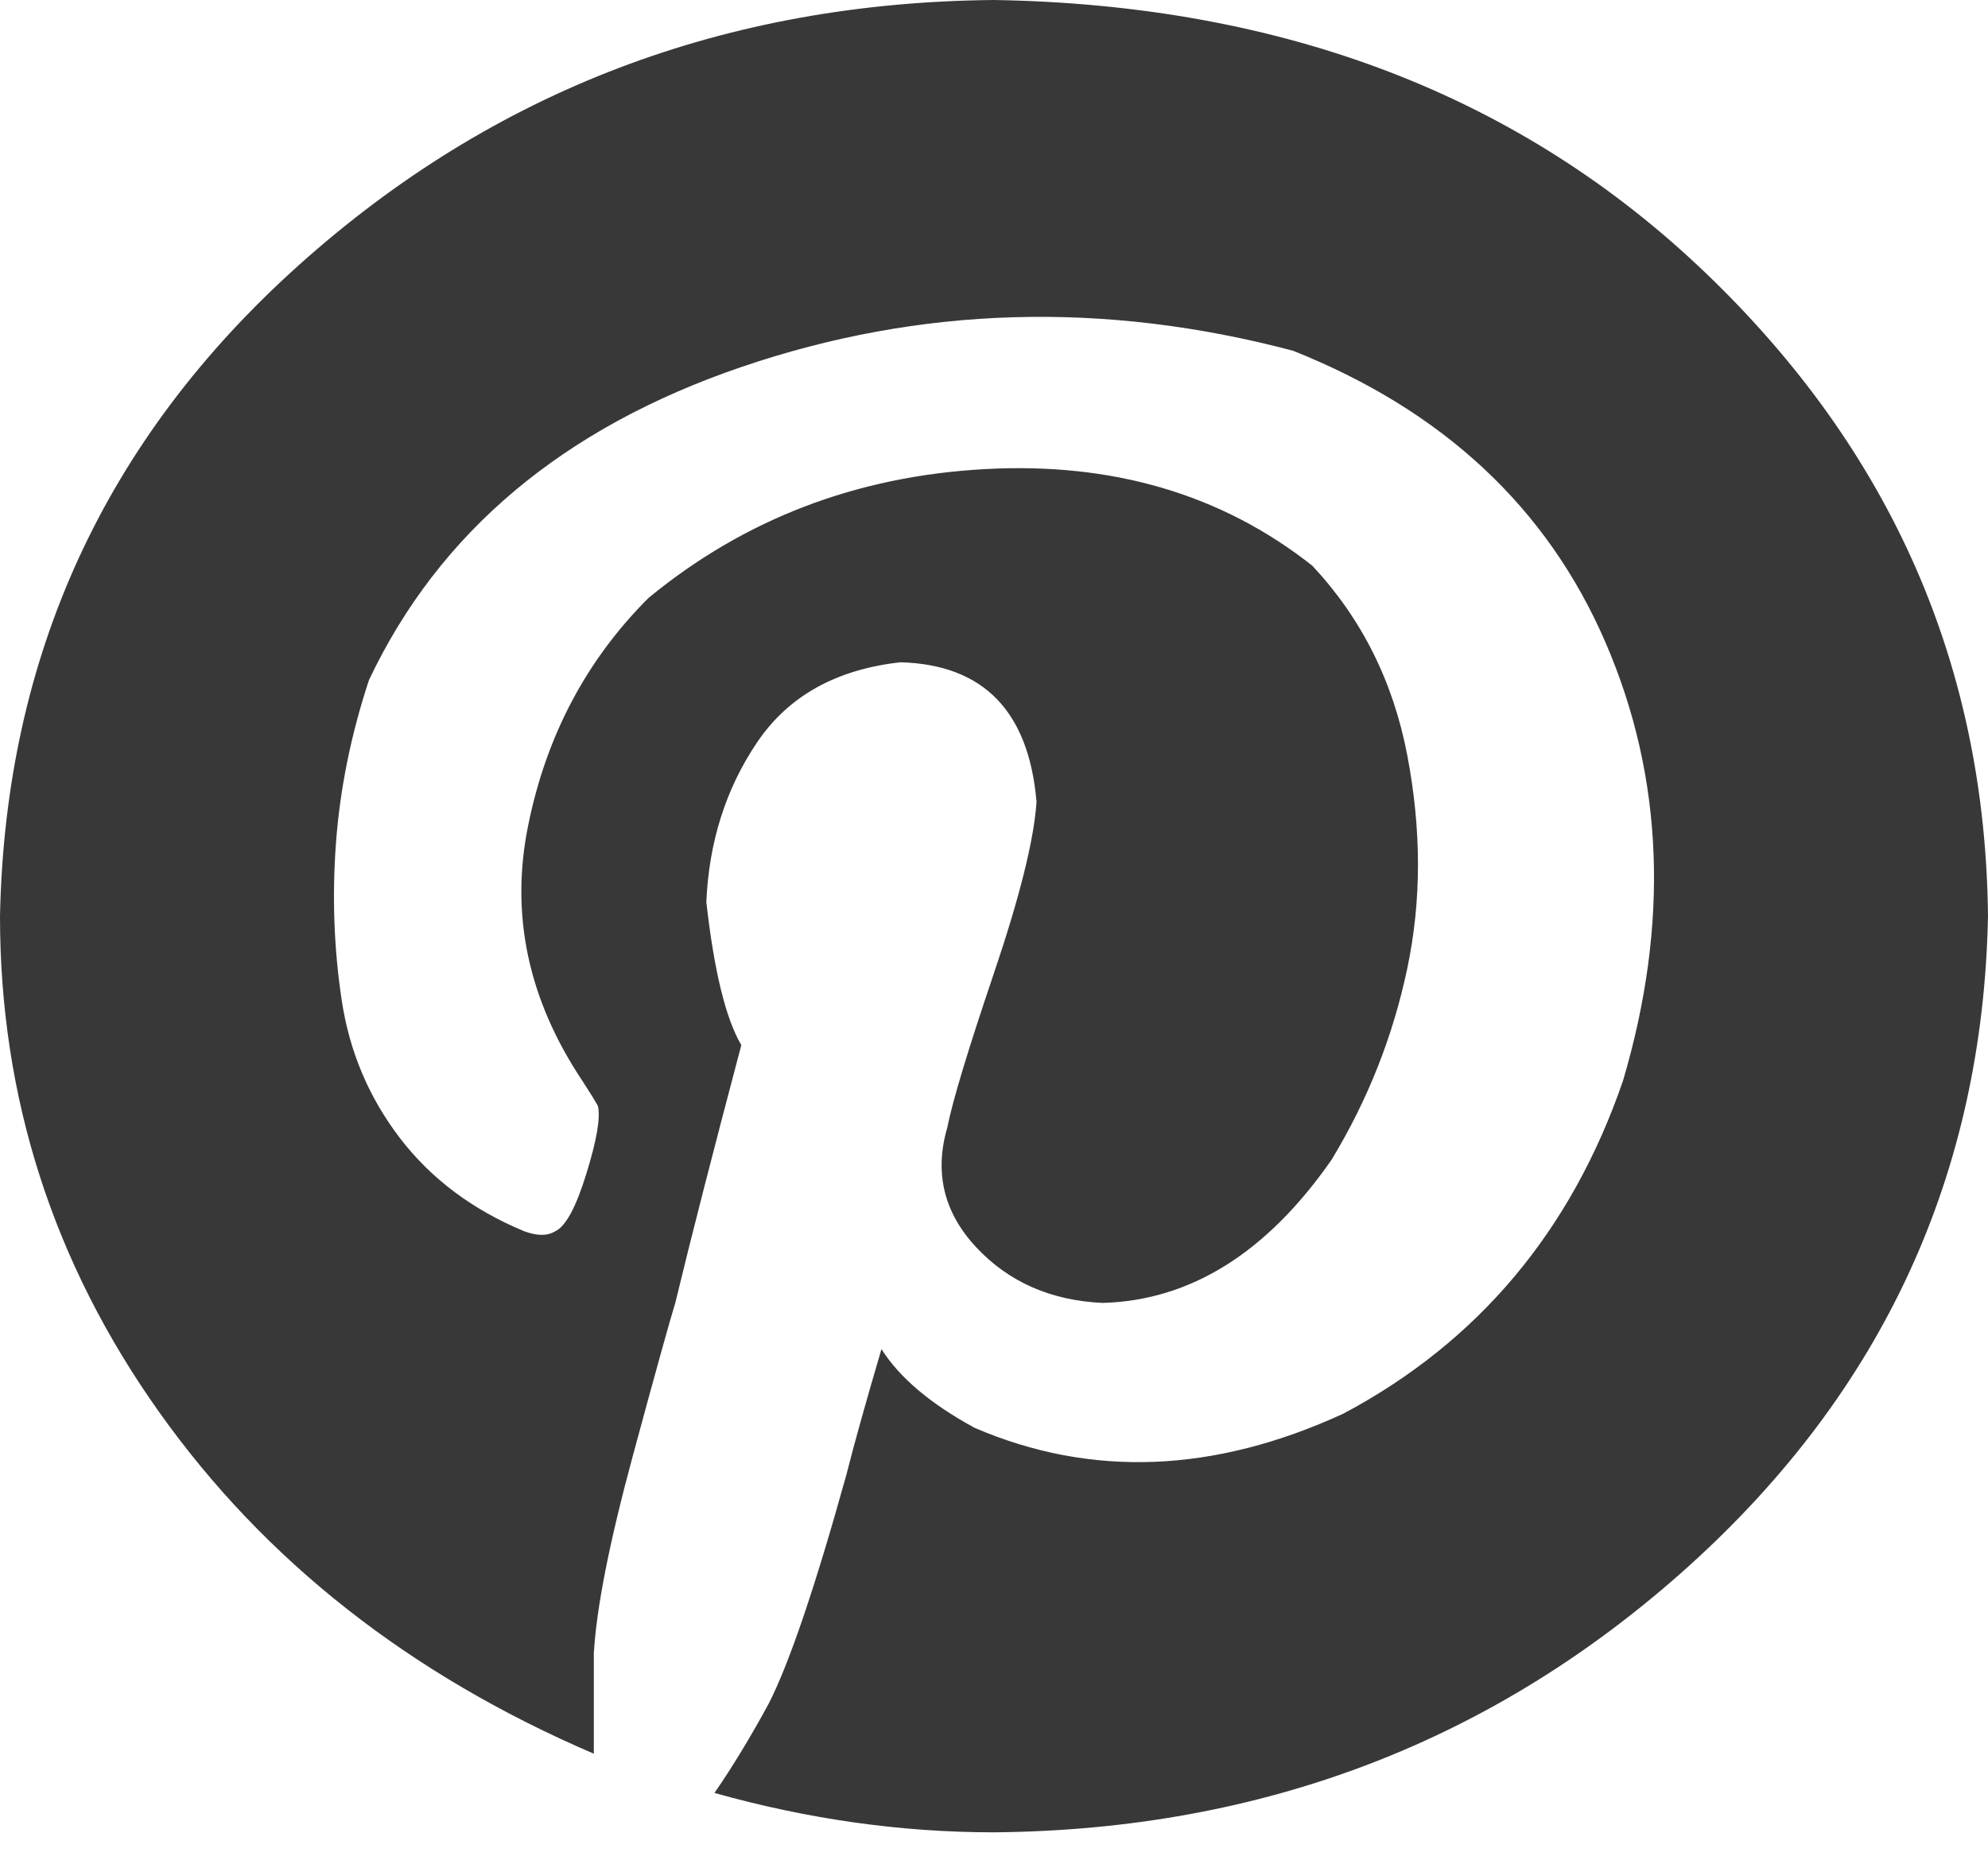 <svg xmlns="http://www.w3.org/2000/svg" width="48" height="45" viewBox="0 0 48 45" fill="none">
<path d="M0 22.122C0.125 15.844 2.53 10.601 7.219 6.398C11.909 2.195 17.501 0.058 24 0C30.998 0.115 36.734 2.318 41.203 6.61C45.672 10.902 47.938 16.074 48 22.122C47.875 28.343 45.47 33.573 40.781 37.807C36.091 42.037 30.499 44.182 24 44.24C21.749 44.24 19.502 43.921 17.251 43.289C17.688 42.656 18.125 41.935 18.562 41.13C19.061 40.152 19.685 38.307 20.438 35.599C20.626 34.851 20.909 33.843 21.283 32.573C21.72 33.263 22.469 33.896 23.534 34.475C26.347 35.683 29.314 35.568 32.438 34.13C35.688 32.4 37.939 29.723 39.187 26.095C40.31 22.295 40.171 18.764 38.765 15.512C37.358 12.256 34.843 9.911 31.219 8.468C26.659 7.261 22.219 7.389 17.909 8.858C13.598 10.327 10.598 12.849 8.909 16.419C8.472 17.742 8.208 19.056 8.112 20.352C8.016 21.649 8.064 22.914 8.251 24.153C8.438 25.392 8.909 26.502 9.658 27.48C10.406 28.458 11.41 29.21 12.658 29.728C12.97 29.843 13.219 29.843 13.406 29.728C13.656 29.613 13.906 29.153 14.155 28.347C14.405 27.542 14.501 26.994 14.438 26.706C14.376 26.591 14.251 26.387 14.064 26.1C12.754 24.14 12.312 22.082 12.754 19.923C13.19 17.764 14.16 15.932 15.658 14.437C17.971 12.534 20.674 11.499 23.765 11.327C26.856 11.154 29.501 11.933 31.685 13.658C32.87 14.924 33.638 16.45 33.979 18.238C34.32 20.025 34.325 21.737 33.979 23.379C33.634 25.02 33.024 26.56 32.15 28.002C30.586 30.25 28.742 31.4 26.621 31.458C25.373 31.4 24.355 30.953 23.573 30.117C22.79 29.281 22.555 28.316 22.872 27.224C22.997 26.591 23.371 25.352 23.995 23.507C24.619 21.662 24.965 20.282 25.027 19.361C24.84 17.171 23.746 16.047 21.744 15.99C20.179 16.163 19.027 16.813 18.274 17.932C17.52 19.052 17.117 20.339 17.054 21.777C17.242 23.45 17.525 24.6 17.899 25.233C17.213 27.825 16.68 29.9 16.306 31.453C16.181 31.856 15.835 33.095 15.274 35.17C14.712 37.245 14.4 38.829 14.338 39.922V42.342C9.902 40.439 6.398 37.692 3.84 34.09C1.282 30.489 0 26.498 0 22.122Z" fill="#383838"/>
</svg>